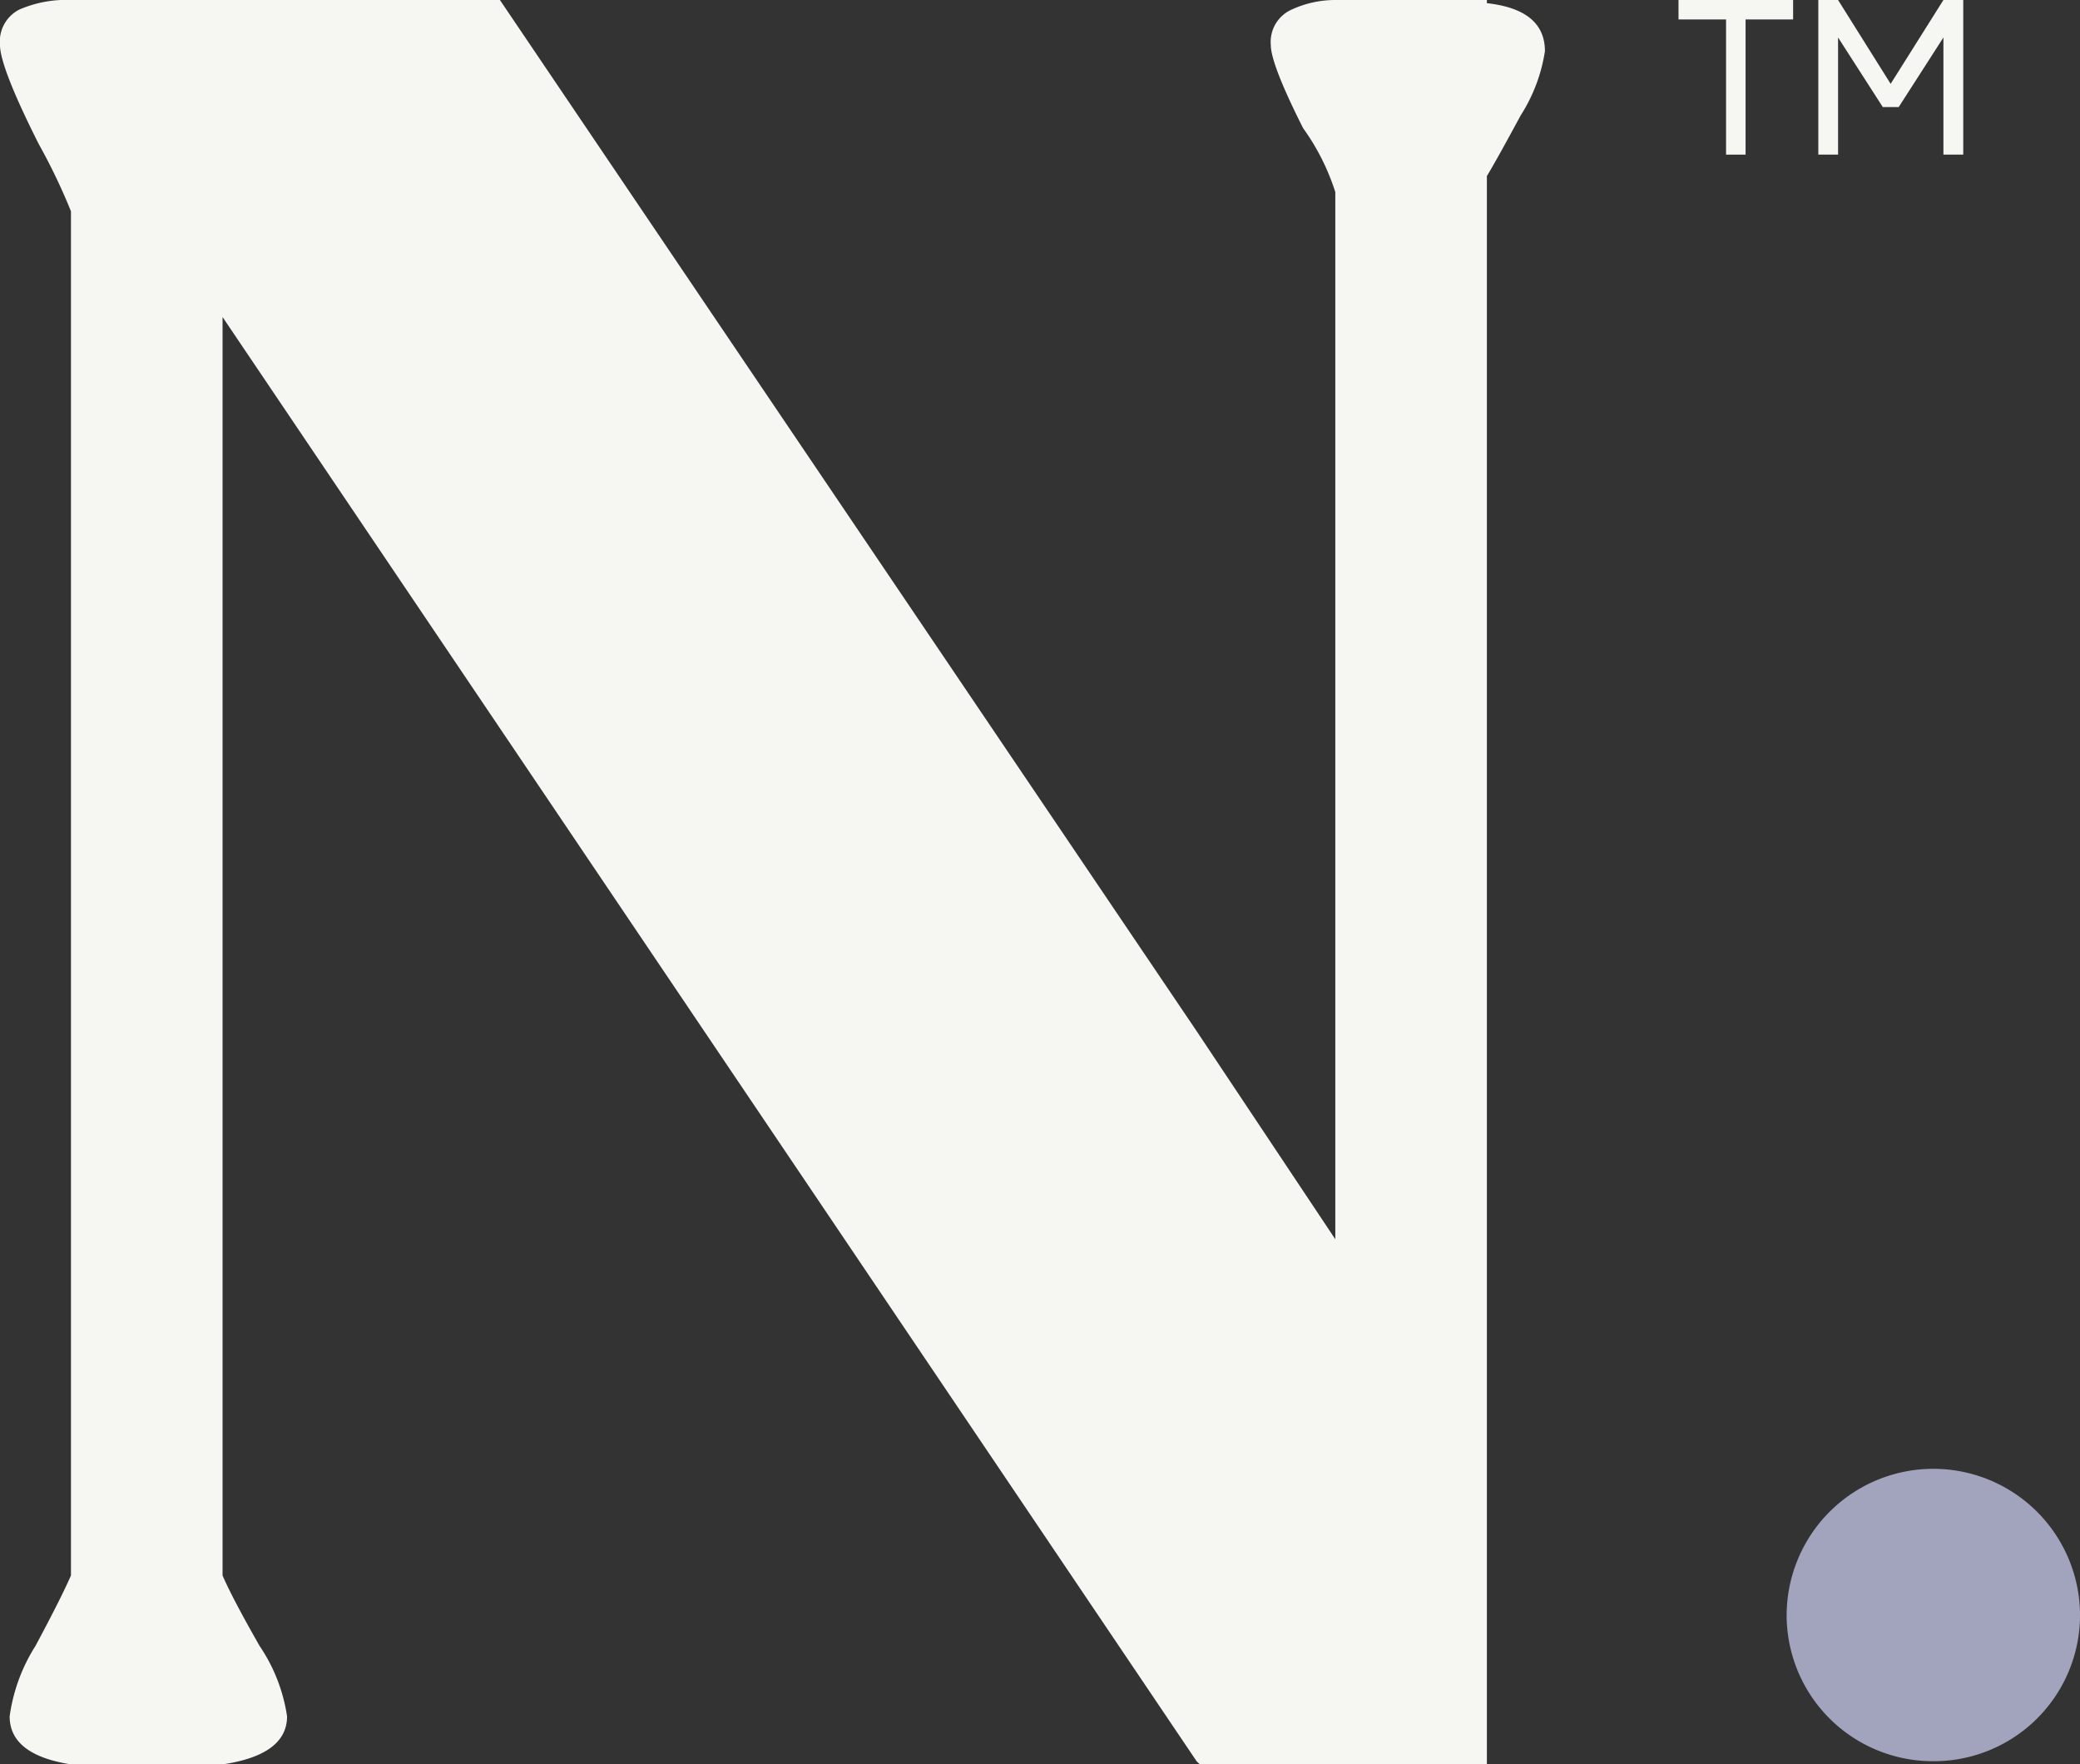 <svg xmlns="http://www.w3.org/2000/svg" width="122.52" height="103.92" viewBox="0 0 122.52 103.92">
  <rect x="0" y="0" width="122.52" height="103.92" fill="#333333" stroke="none"/>
  <g id="Grupo_2269" data-name="Grupo 2269" transform="translate(-853 -1210.001)">
    <g id="Grupo_22" data-name="Grupo 22" transform="translate(853 1210.001)">
      <path id="Trazado_16" data-name="Trazado 16" d="M67.474.144q3.417.379,3.419,2.827a9.719,9.719,0,0,1-1.424,3.776q-1.424,2.639-1.995,3.58v93.55H50.567l-.192-.187L-7,18.629V92.749q.568,1.32,2.182,4.151A10,10,0,0,1-3.2,101.046q0,2.267-3.8,2.831h-8.929q-3.613-.568-3.611-2.831a10.348,10.348,0,0,1,1.52-4.146q1.516-2.829,2.091-4.151V12.4a35.387,35.387,0,0,0-1.9-3.963q-2.28-4.527-2.282-5.845A2.107,2.107,0,0,1-18.968.519a6.924,6.924,0,0,1,3.04-.562H9.338L50.375,60.685l8.171,12.261V11.272a13.407,13.407,0,0,0-1.9-3.772q-1.9-3.77-1.9-4.9A2.08,2.08,0,0,1,55.98.519a6.108,6.108,0,0,1,2.565-.562h8.929Z" transform="translate(20.109 0.043)" fill="#f6f6f2"/>
    </g>
    <g id="Grupo_44" data-name="Grupo 44" transform="translate(951.871 1210.001)">
      <path id="Trazado_22" data-name="Trazado 22" d="M0,0V1.145H2.8V9.107H3.95V1.145h2.8V0Z" fill="#f6f6f2"/>
      <path id="Trazado_23" data-name="Trazado 23" d="M5.677,0,2.568,4.939-.529,0H-1.692V9.107H-.529v-6.9l2.635,4.1h.936l2.635-4.1v6.9H6.845V0Z" transform="translate(9.927)" fill="#f6f6f2"/>
      <g id="Grupo_34" data-name="Grupo 34" transform="translate(6.367 86.572)">
        <path id="Trazado_28" data-name="Trazado 28" d="M6.657,13.22A8.61,8.61,0,0,0,15.3,4.64a8.641,8.641,0,0,0-17.282,0,8.61,8.61,0,0,0,8.641,8.58" transform="translate(1.984 3.94)" fill="#a2a4be"/>
      </g>
    </g>
  </g>
</svg>
